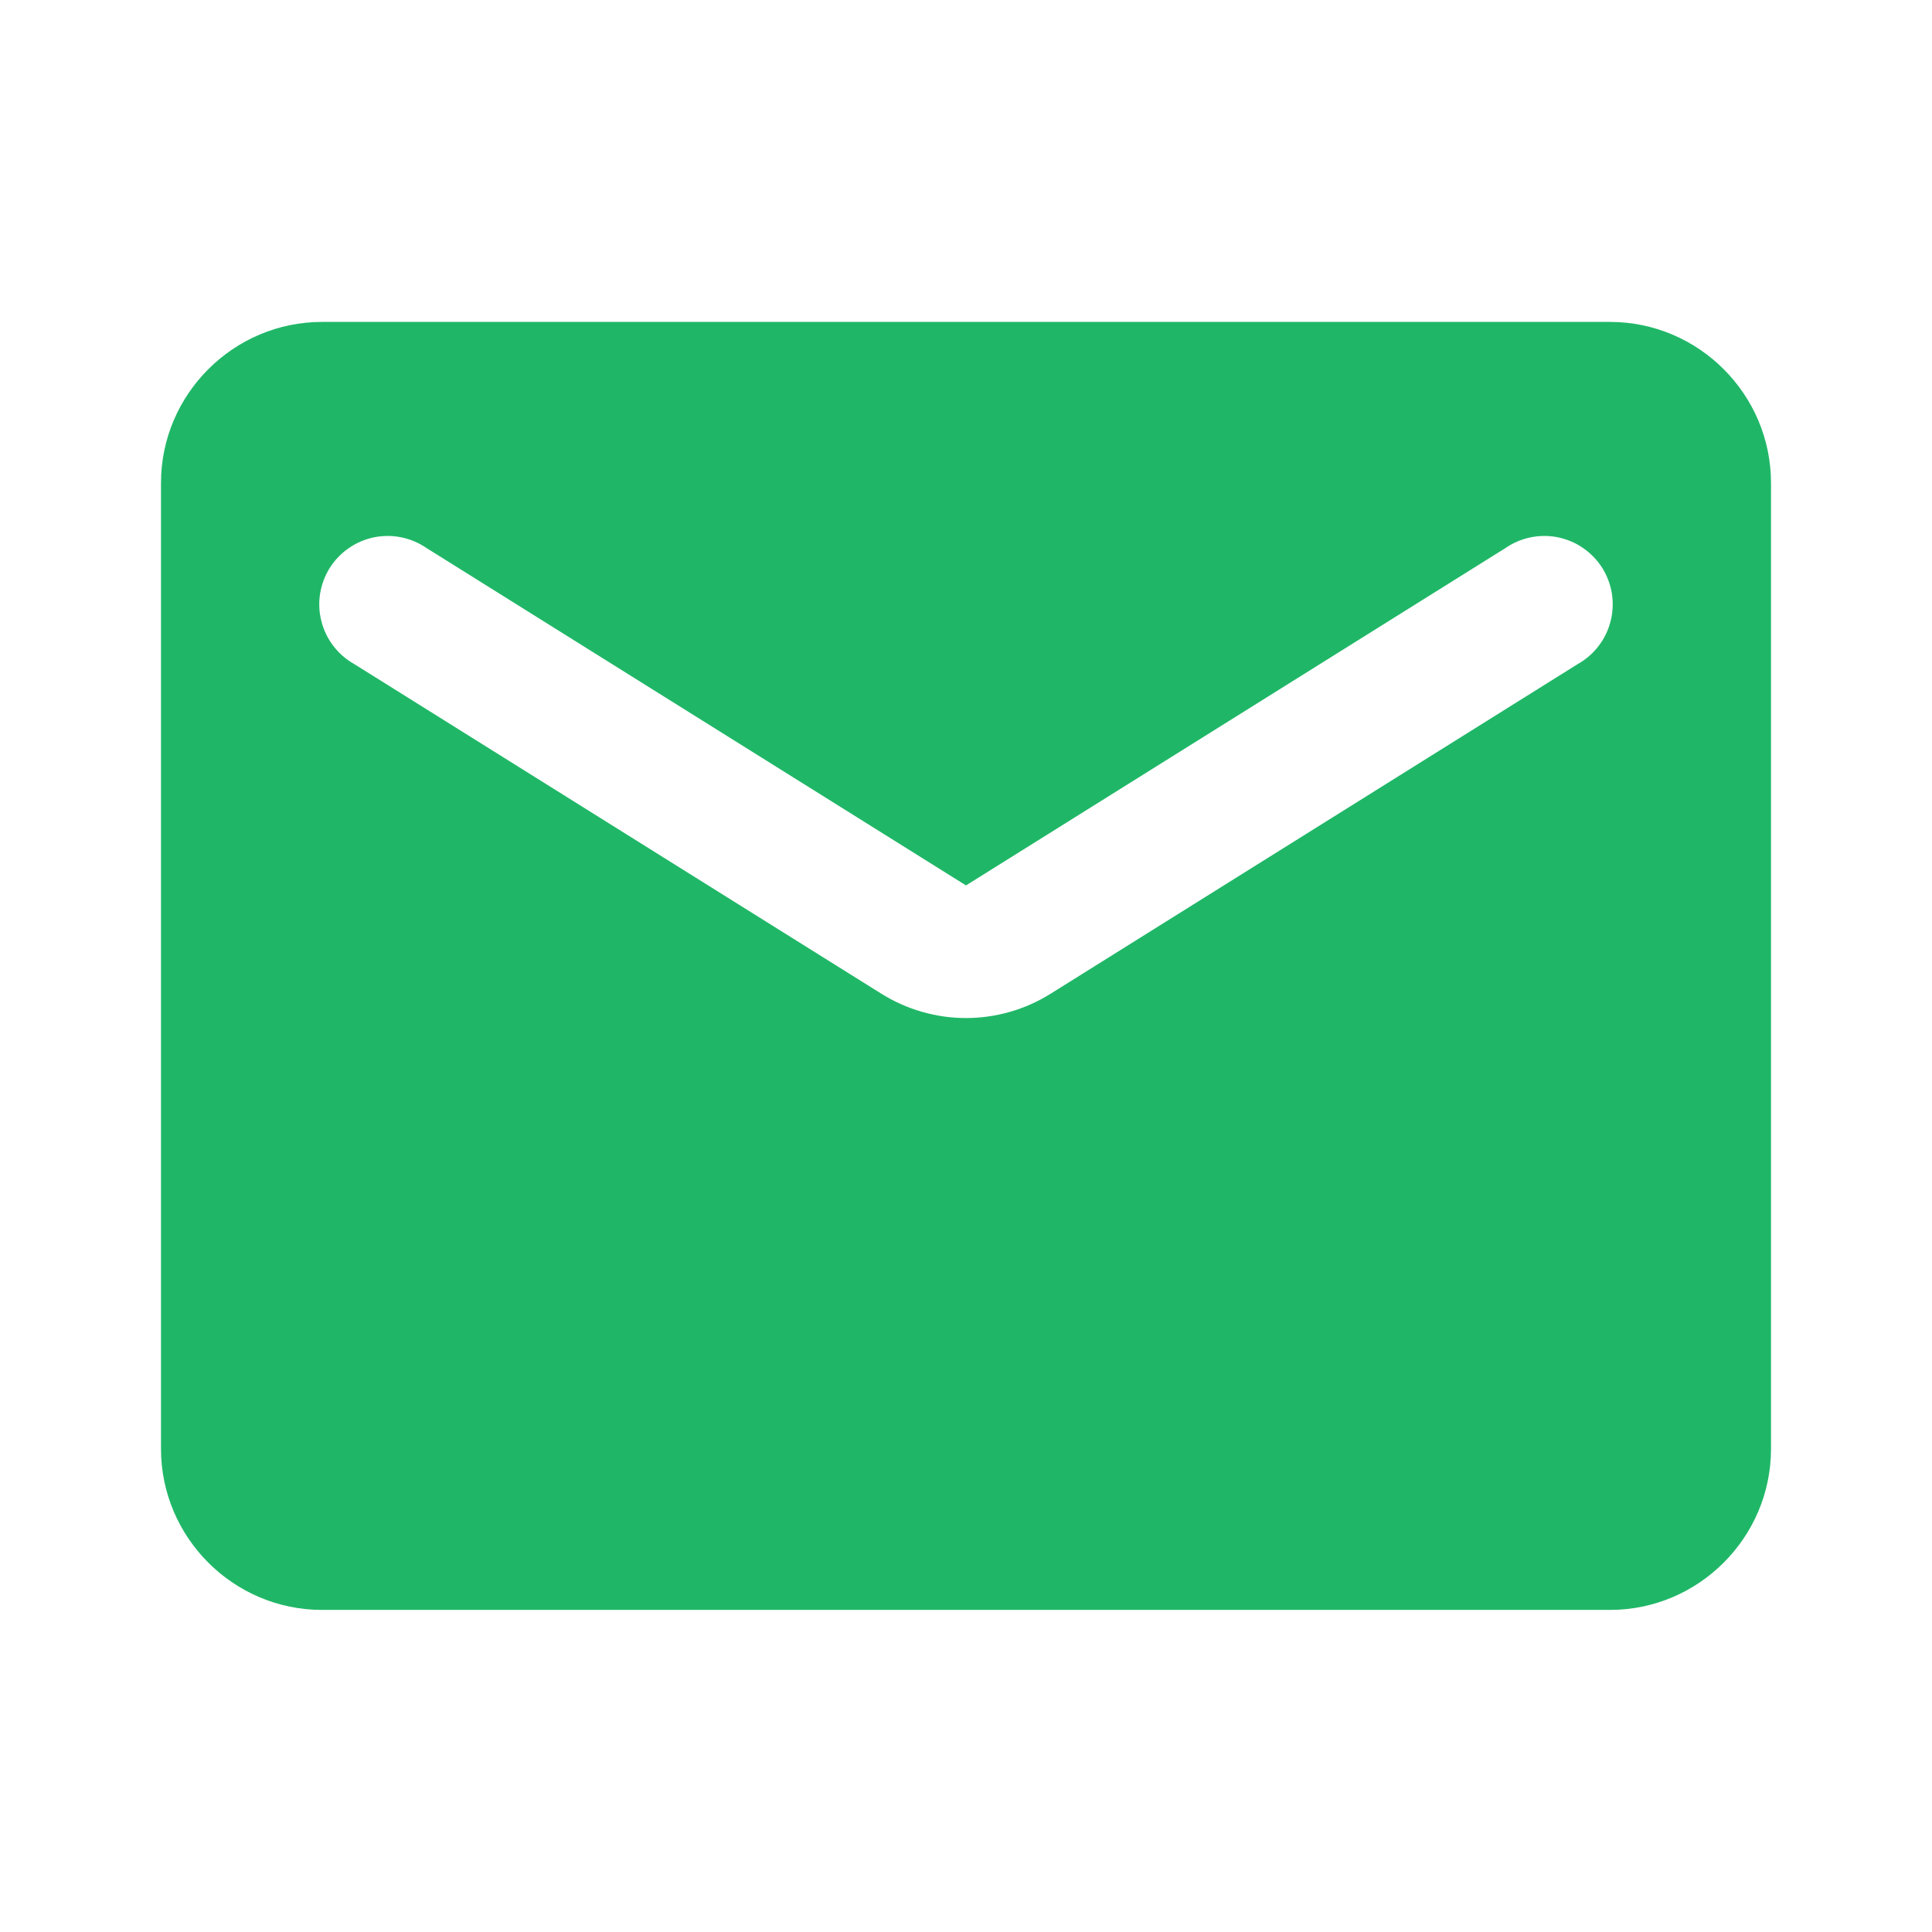 <svg width="24" height="24" viewBox="0 0 24 24" fill="none" xmlns="http://www.w3.org/2000/svg">
<path d="M20 3.999H4C2.9 3.999 2 4.899 2 5.999V17.999C2 19.099 2.9 19.999 4 19.999H20C21.1 19.999 22 19.099 22 17.999V5.999C22 4.899 21.1 3.999 20 3.999ZM19.6 8.249L13.06 12.339C12.41 12.749 11.59 12.749 10.94 12.339L4.4 8.249C4.3 8.193 4.212 8.117 4.142 8.025C4.072 7.934 4.021 7.83 3.993 7.718C3.964 7.607 3.958 7.491 3.976 7.377C3.994 7.264 4.034 7.155 4.095 7.057C4.156 6.96 4.236 6.876 4.331 6.81C4.425 6.744 4.532 6.699 4.644 6.675C4.757 6.652 4.873 6.652 4.986 6.675C5.099 6.698 5.205 6.744 5.3 6.809L12 10.999L18.7 6.809C18.794 6.744 18.901 6.698 19.014 6.675C19.127 6.652 19.243 6.652 19.355 6.675C19.468 6.699 19.575 6.744 19.669 6.81C19.764 6.876 19.844 6.96 19.905 7.057C19.966 7.155 20.006 7.264 20.024 7.377C20.041 7.491 20.036 7.607 20.007 7.718C19.979 7.83 19.928 7.934 19.858 8.025C19.788 8.117 19.7 8.193 19.6 8.249Z" fill="#1FB767"/>
</svg>
